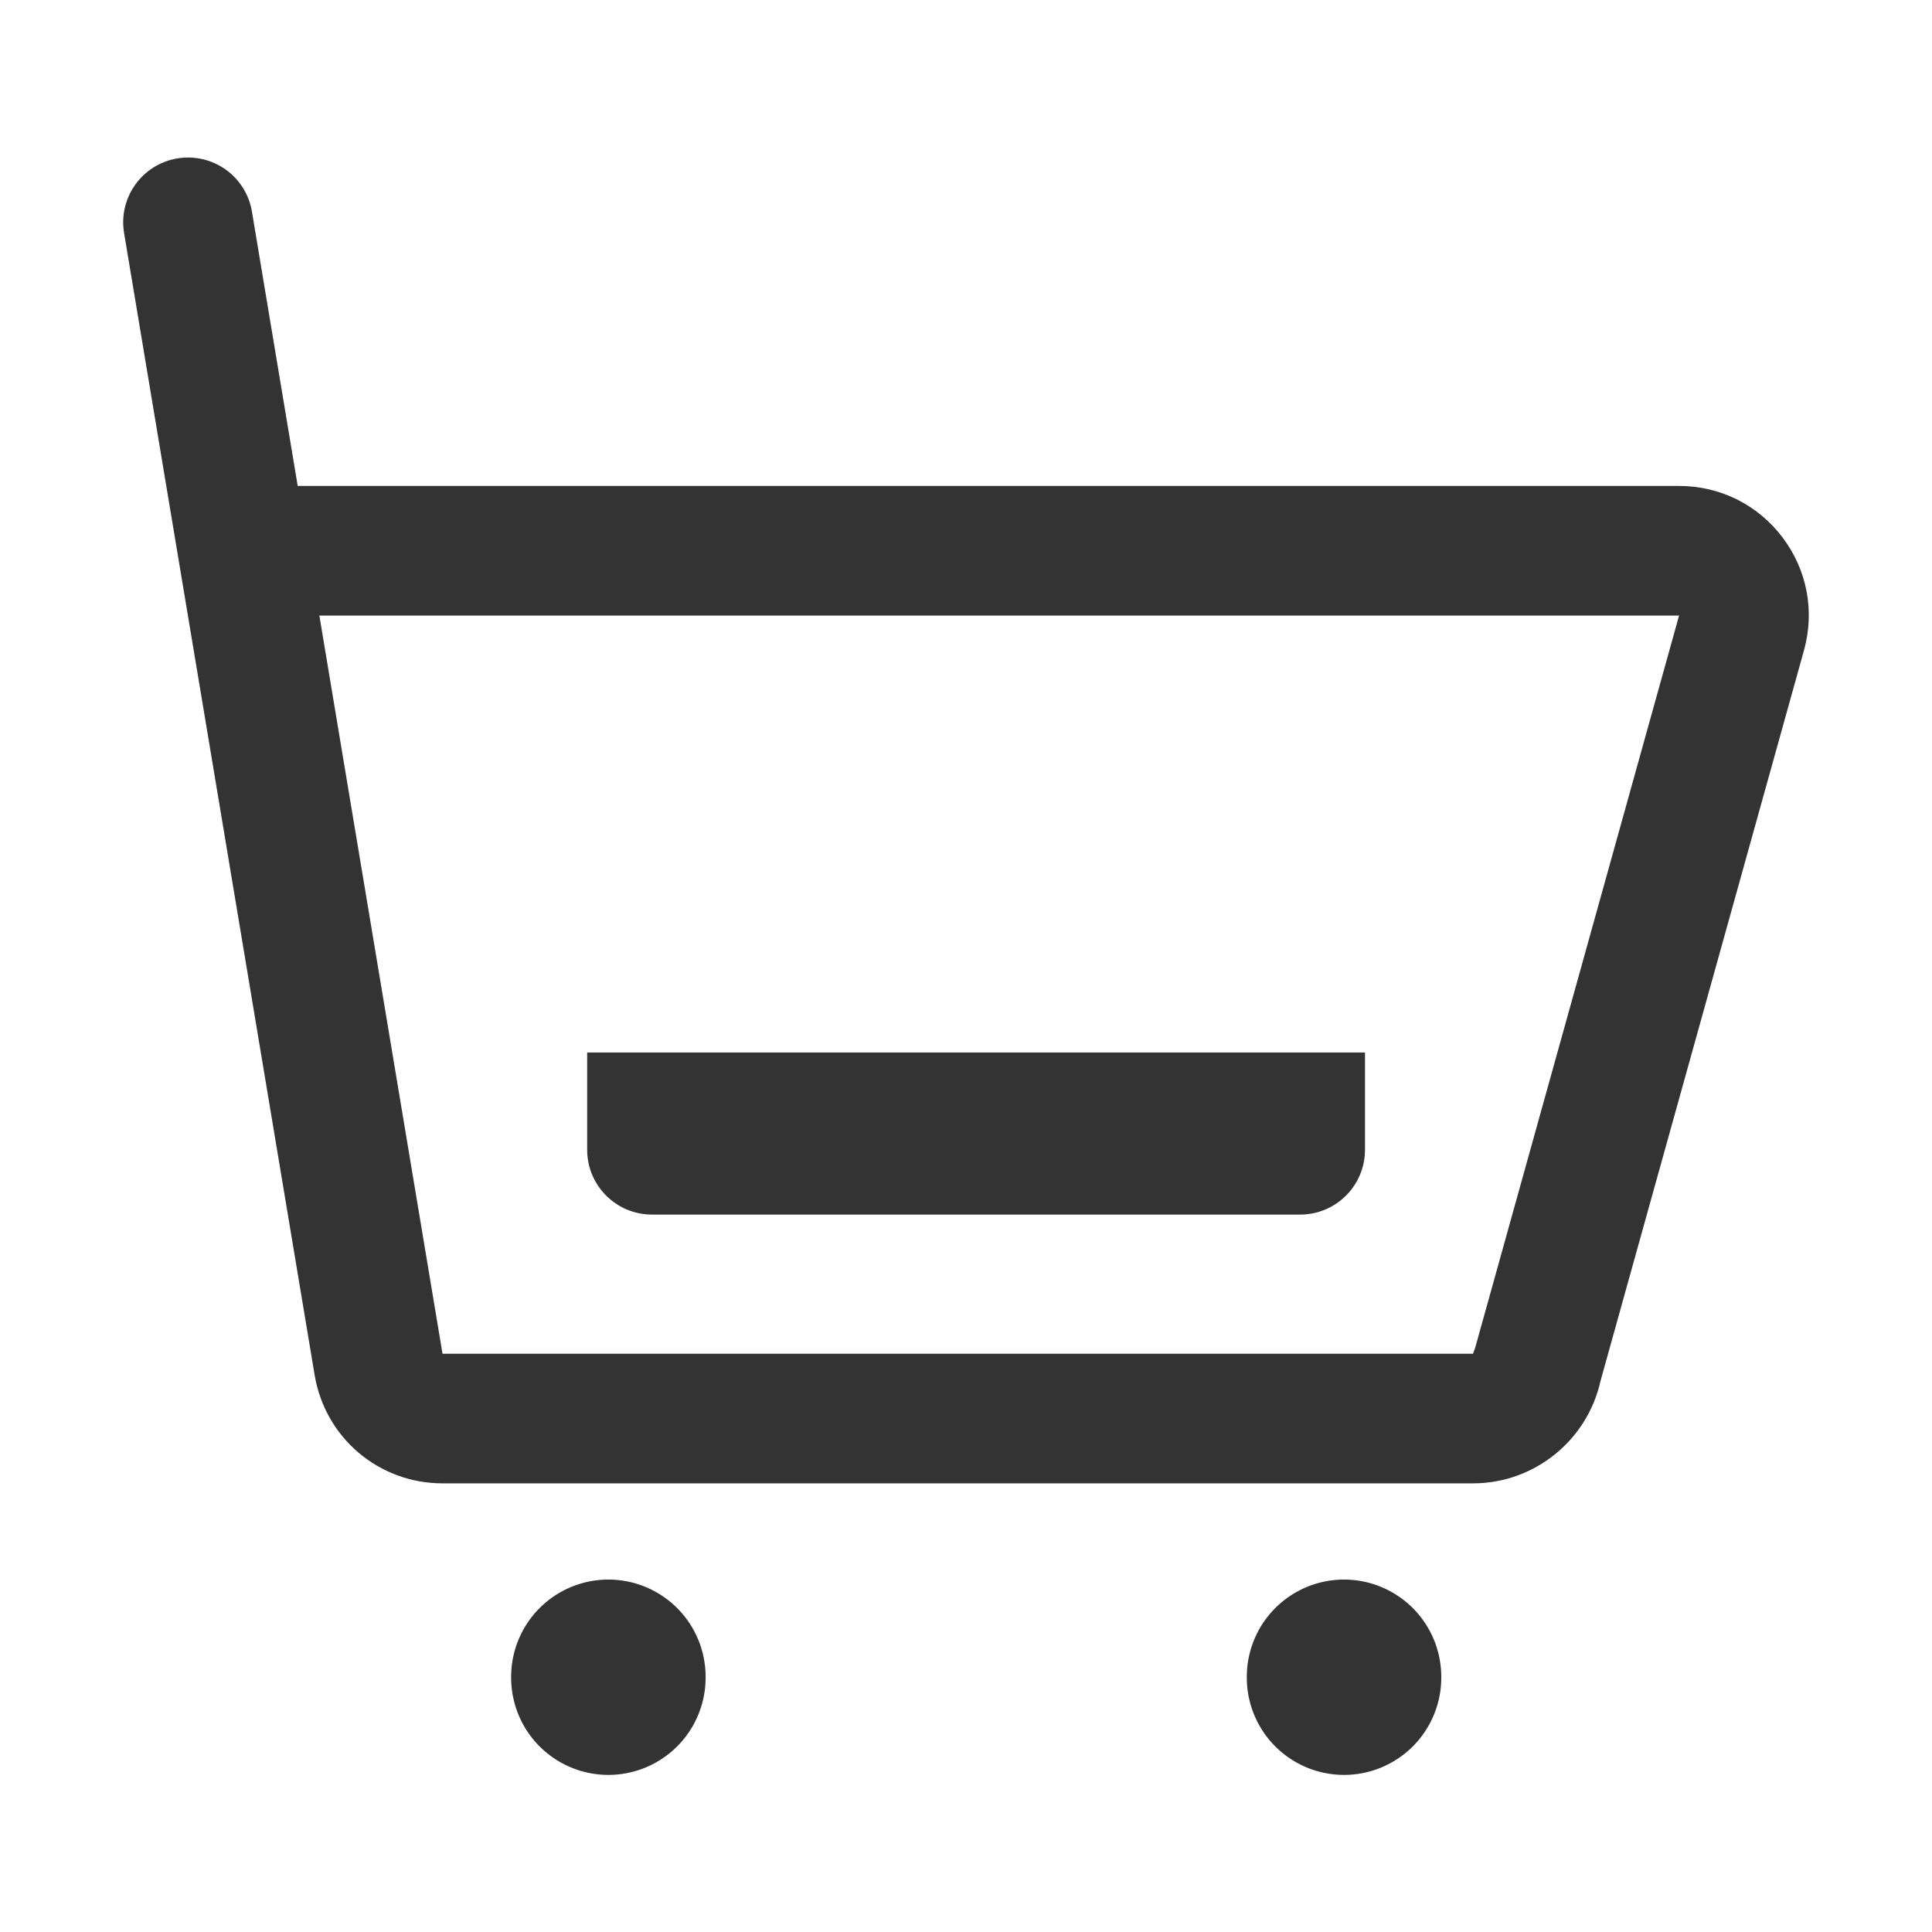 <?xml version="1.0" standalone="no"?><!DOCTYPE svg PUBLIC "-//W3C//DTD SVG 1.1//EN" "http://www.w3.org/Graphics/SVG/1.1/DTD/svg11.dtd"><svg class="icon" width="200px" height="200.00px" viewBox="0 0 1024 1024" version="1.1" xmlns="http://www.w3.org/2000/svg"><path fill="#333333" d="M780.756 786.209H234.539c-33.718 0-62.219-24.14-67.772-57.396L65.764 123.498c-3.12-18.713 9.512-36.418 28.233-39.54 18.872-3.078 36.418 9.536 39.54 28.233l24.256 145.366h732.153c21.674 0 41.619 9.897 54.738 27.159 13.101 17.261 17.279 39.128 11.458 59.996L848.292 731.975c-6.978 31.513-35.143 54.234-67.536 54.234zM169.267 326.268l65.273 391.23H780.756c0.168-0.847 0.822-2.08 1.057-2.918l108.133-388.312H169.267z"  /><path fill="#333333" d="M712.369 888.971m-51.534 0a51.534 51.534 0 1 0 103.067 0 51.534 51.534 0 1 0-103.067 0Z"  /><path fill="#333333" d="M322.454 888.971m-51.534 0a51.534 51.534 0 1 0 103.067 0 51.534 51.534 0 1 0-103.067 0Z"  /><path fill="#333333" d="M689.118 643.75H345.562c-18.974 0-34.355-15.381-34.355-34.355v-51.534h412.267v51.534c0 18.973-15.381 34.355-34.355 34.355z"  /></svg>